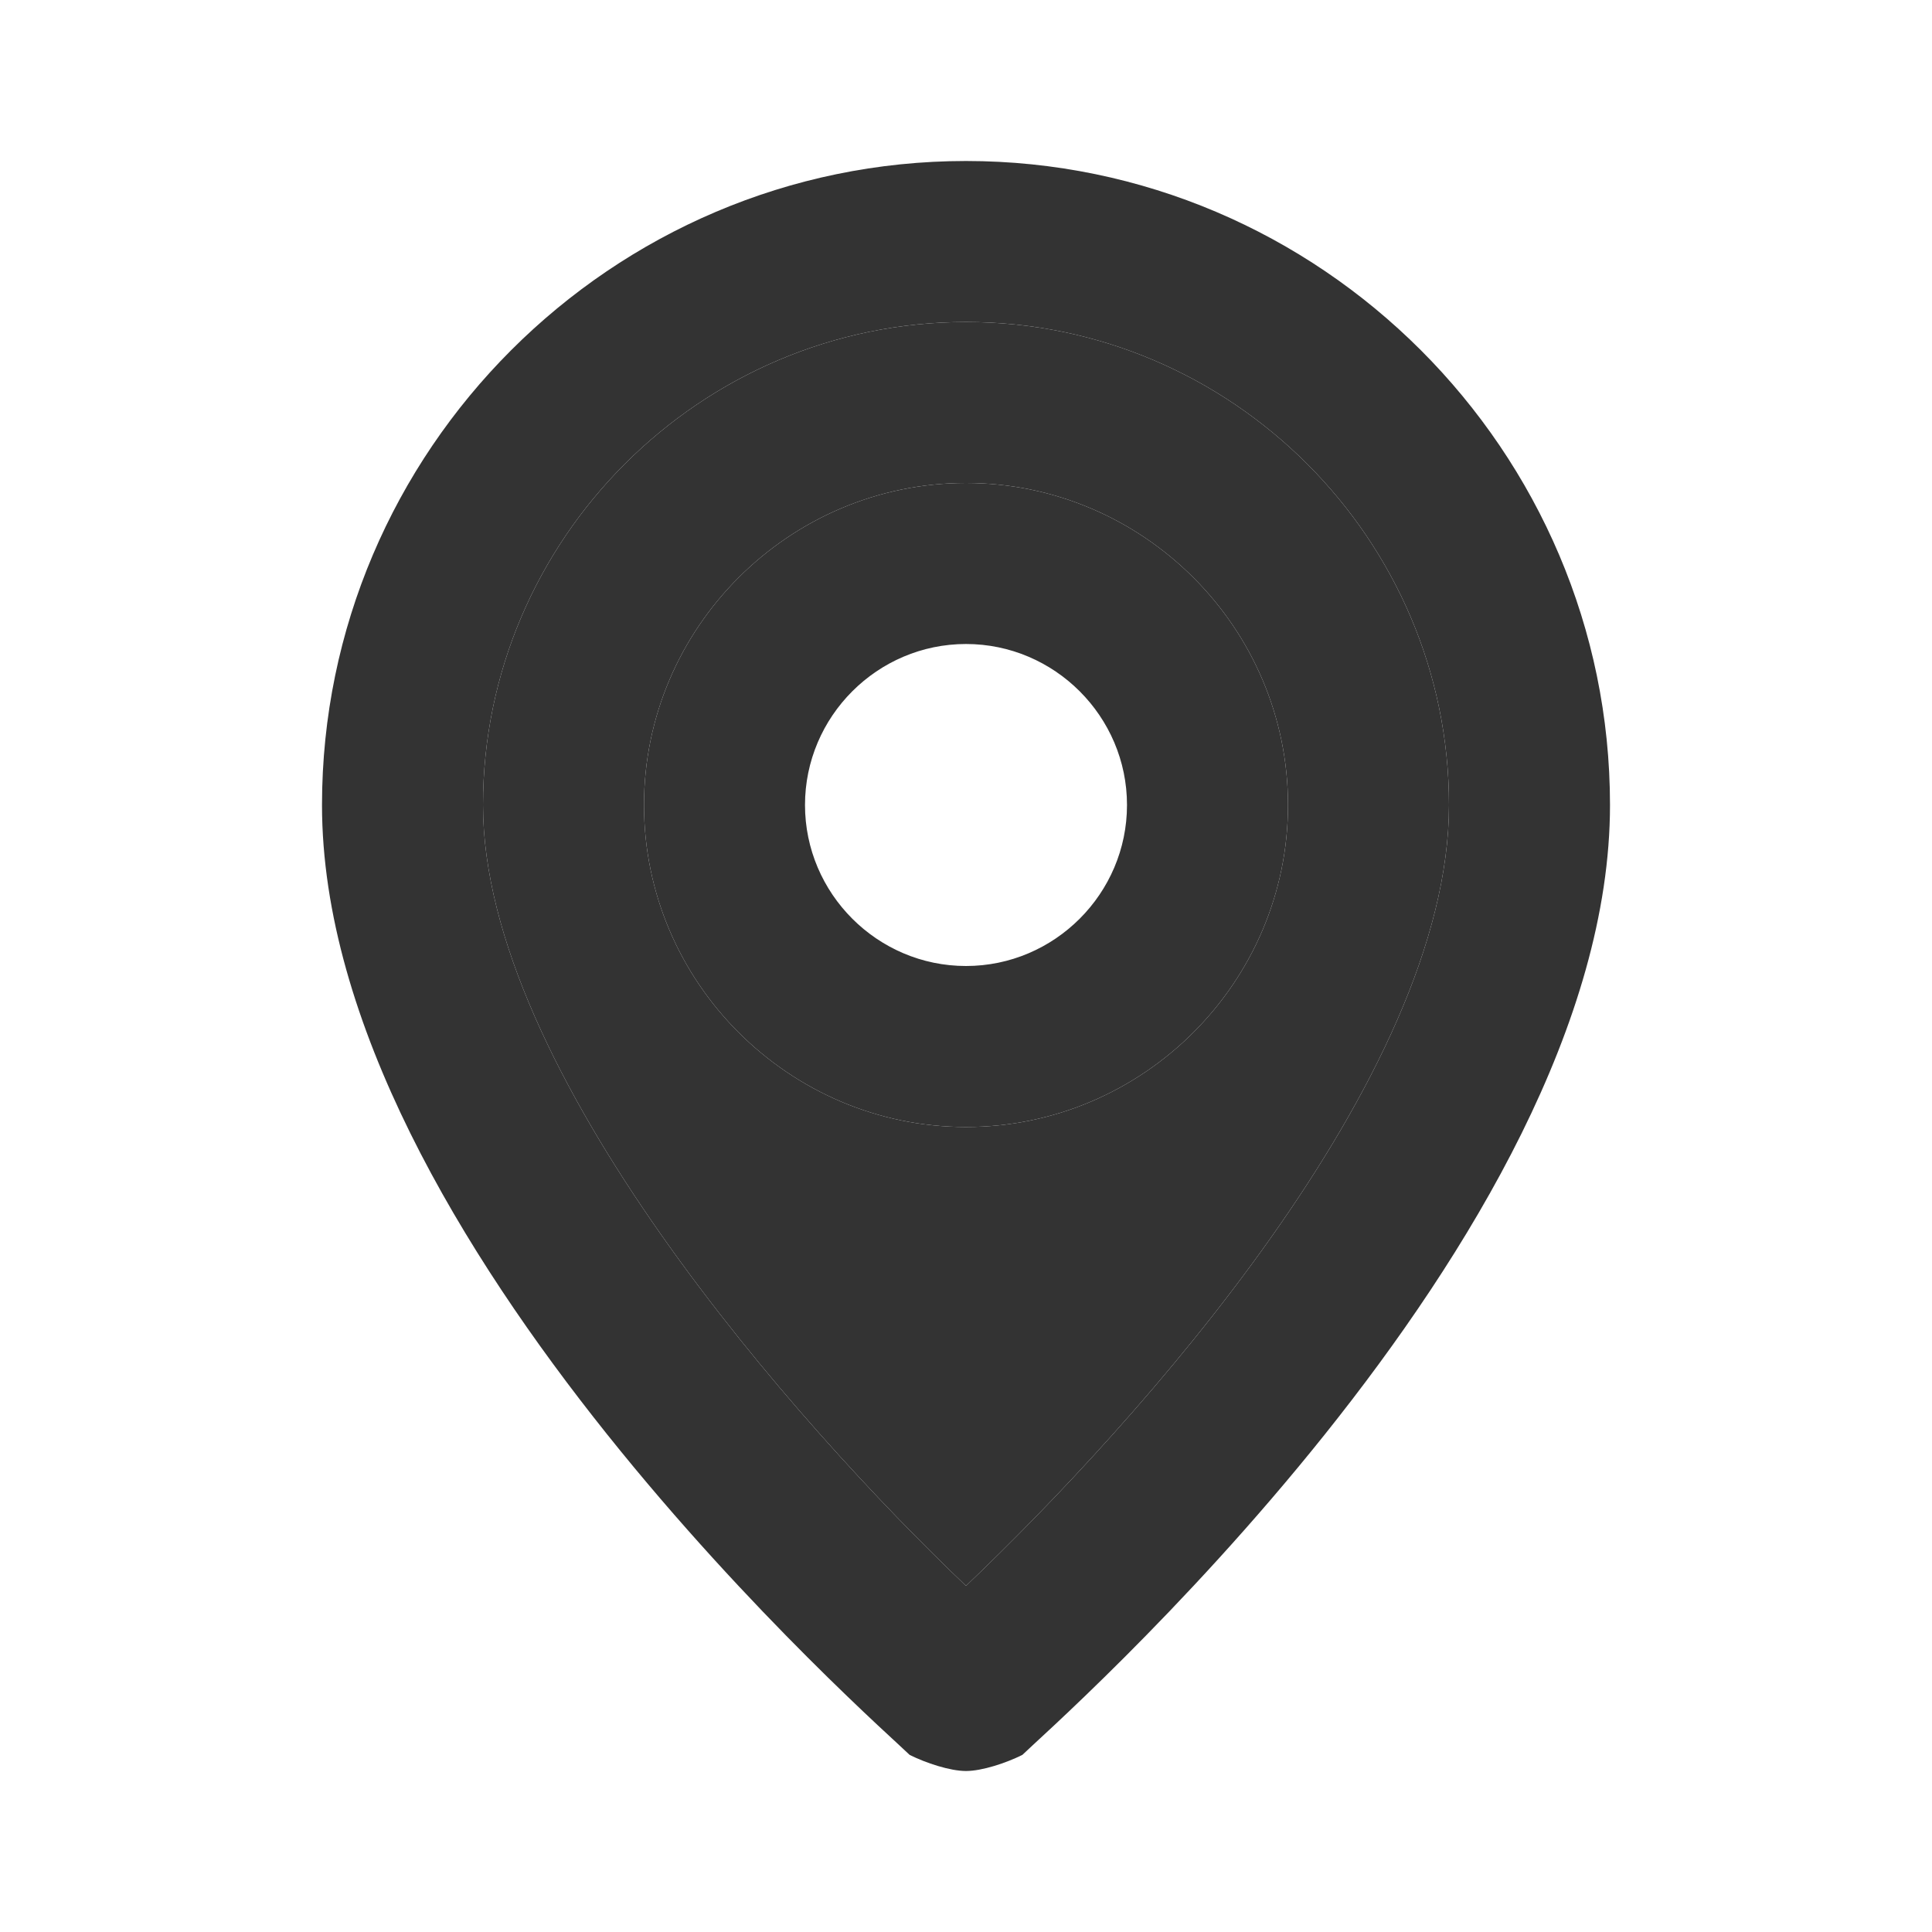 <svg width="12" height="12" viewBox="0 0 12 12" fill="none" xmlns="http://www.w3.org/2000/svg">
<path d="M6 1C8.2 1 10 2.8 10 5C10 7.7 6.5 10.75 6.35 10.9C6.25 10.95 6.1 11 6 11C5.9 11 5.75 10.95 5.65 10.9C5.5 10.75 2 7.7 2 5C2 2.8 3.8 1 6 1ZM6 9.85C7.05 8.85 9 6.7 9 5C9 3.35 7.65 2 6 2C4.35 2 3 3.35 3 5C3 6.65 4.95 8.85 6 9.85ZM6 3C7.1 3 8 3.9 8 5C8 6.1 7.1 7 6 7C4.9 7 4 6.1 4 5C4 3.9 4.9 3 6 3ZM6 6C6.55 6 7 5.55 7 5C7 4.45 6.55 4 6 4C5.45 4 5 4.45 5 5C5 5.55 5.45 6 6 6Z" fill="#333333"/>
<path fill-rule="evenodd" clip-rule="evenodd" d="M6 9.85C7.05 8.85 9 6.7 9 5C9 3.35 7.65 2 6 2C4.35 2 3 3.35 3 5C3 6.65 4.95 8.85 6 9.85ZM8 5C8 3.9 7.1 3 6 3C4.9 3 4 3.9 4 5C4 6.1 4.9 7 6 7C7.1 7 8 6.1 8 5Z" fill="#333333"/>
</svg>

